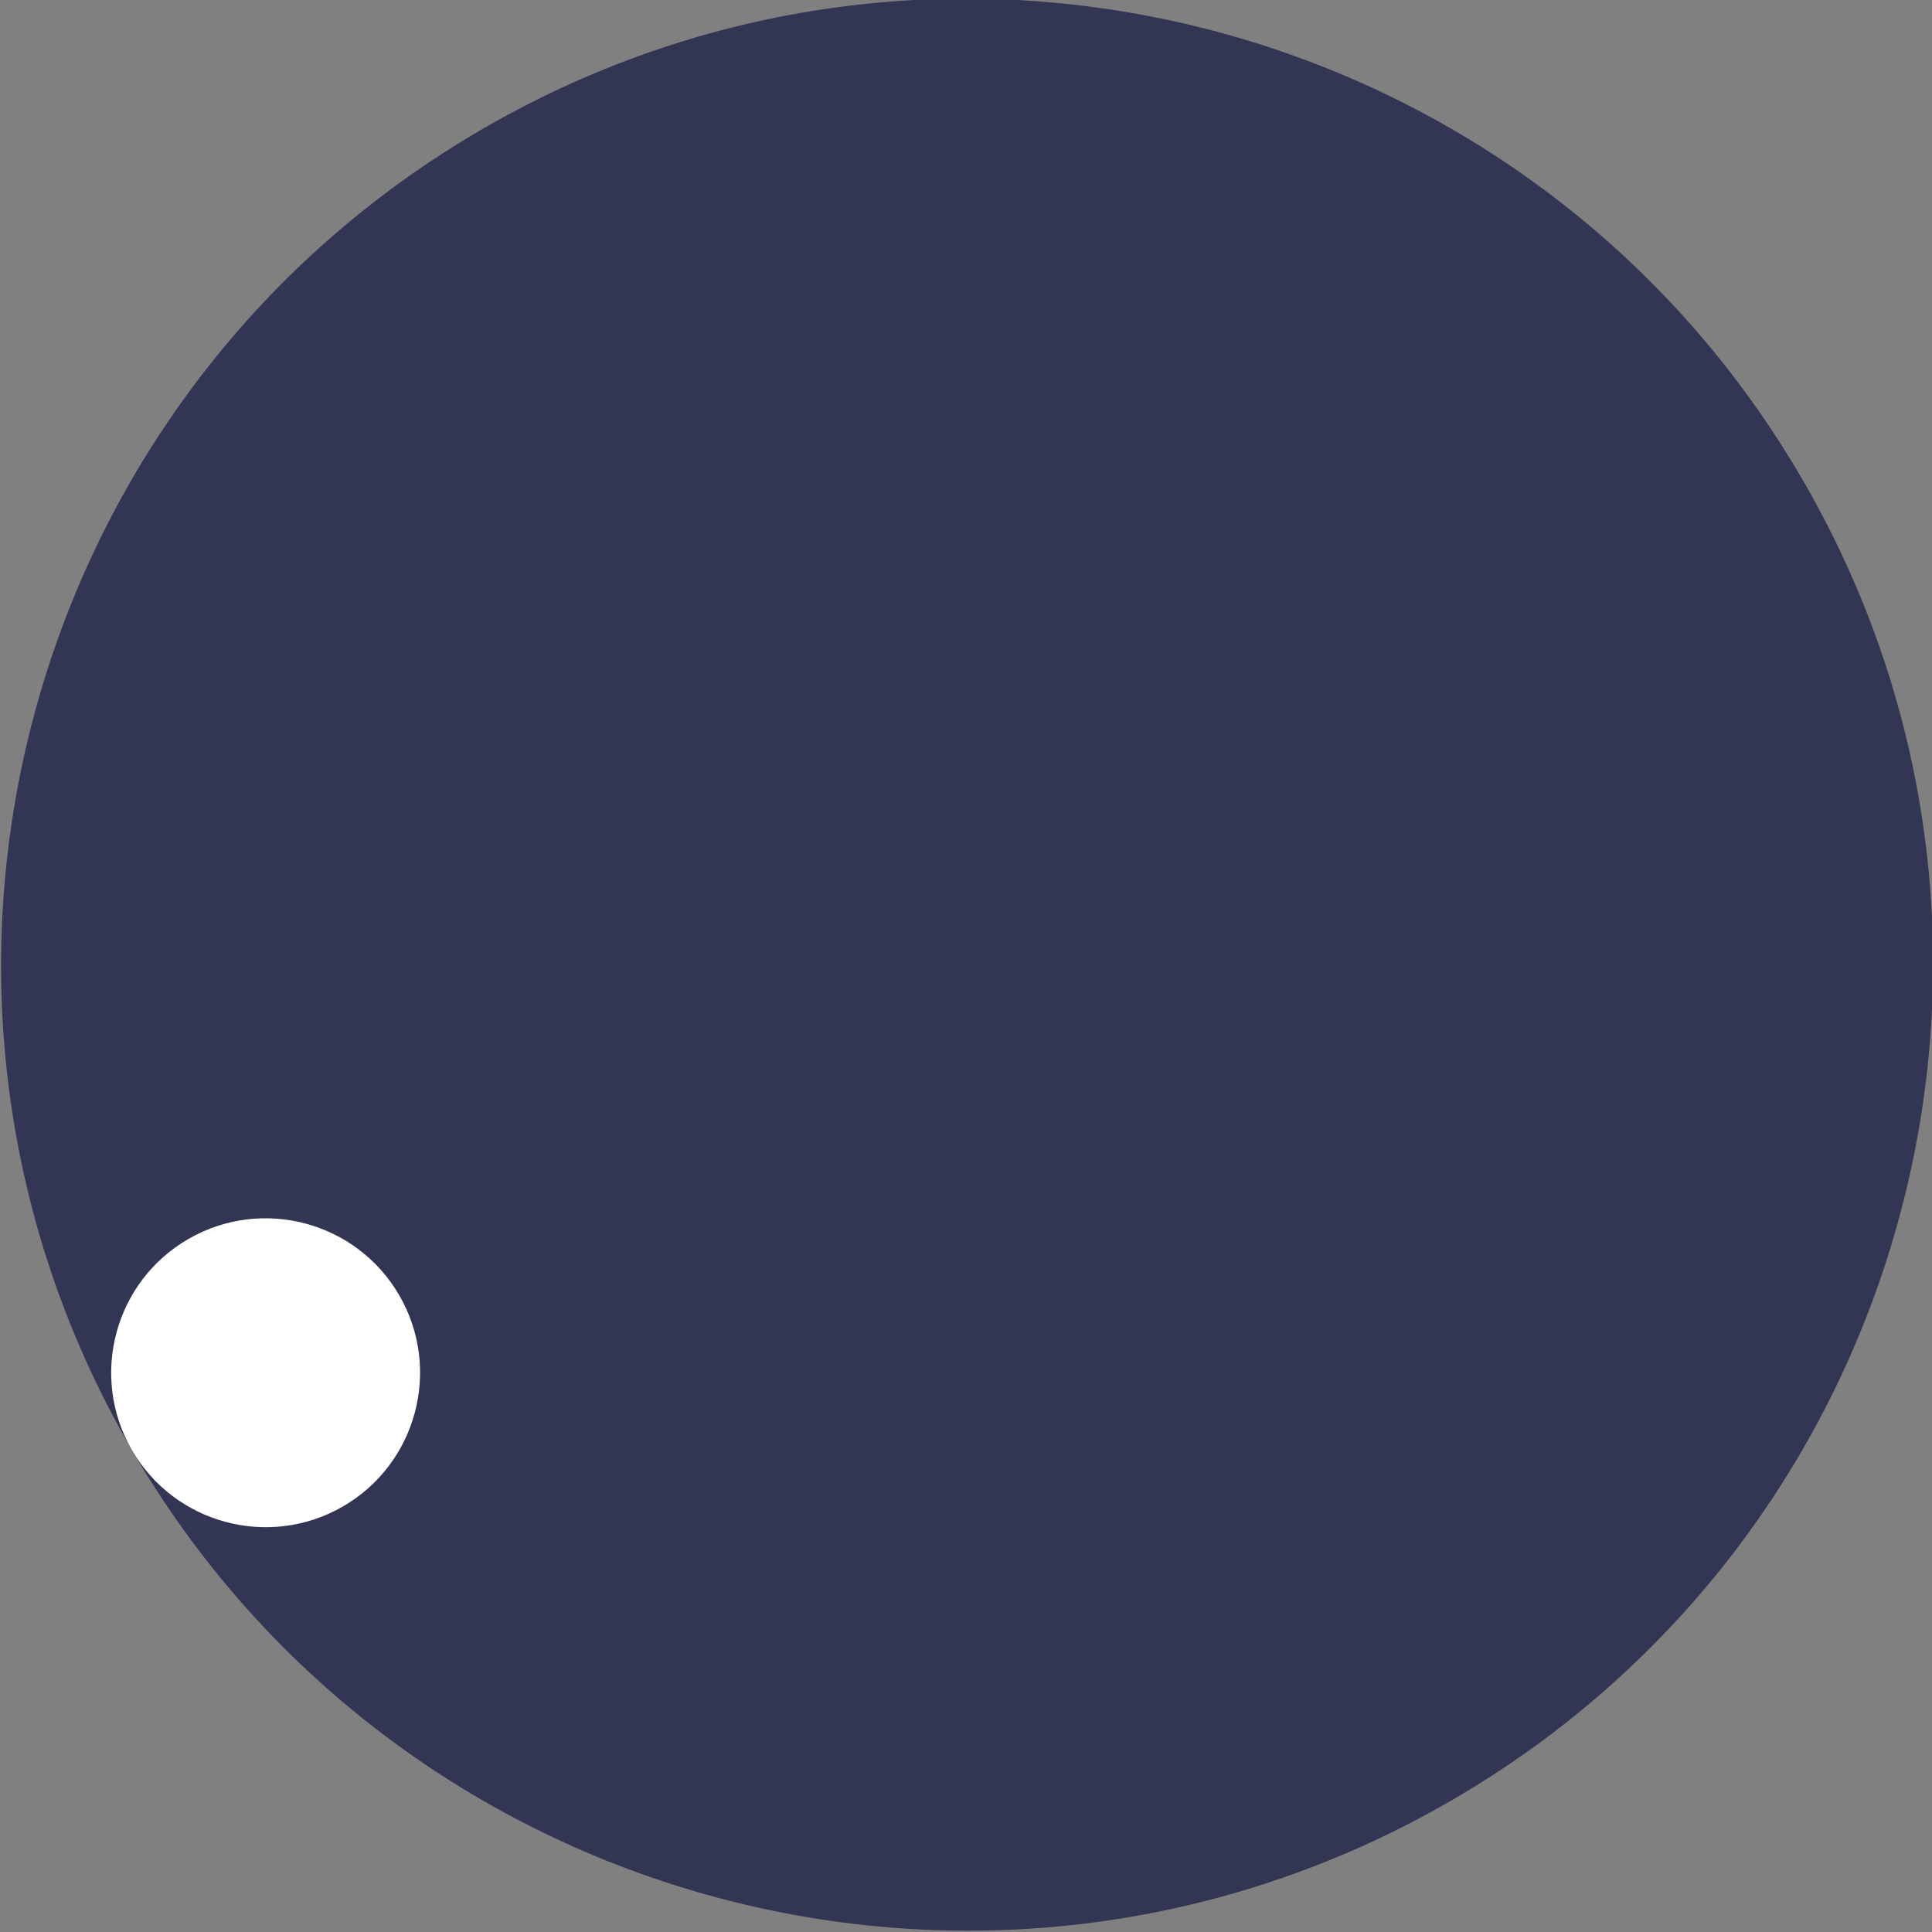 <?xml version="1.0" encoding="UTF-8" standalone="no"?>
<!DOCTYPE svg PUBLIC "-//W3C//DTD SVG 1.1//EN" "http://www.w3.org/Graphics/SVG/1.1/DTD/svg11.dtd">
<svg version="1.1" xmlns="http://www.w3.org/2000/svg" xmlns:xlink="http://www.w3.org/1999/xlink" preserveAspectRatio="xMidYMid meet" viewBox="0 0 640 640" width="640" height="640"><rect x="0" y="0" width="640" height="640" fill="#808080" stroke="none"/><defs><path d="M160.36 42.43C313.31 -45.88 509.18 6.6 597.49 159.55C685.8 312.51 633.31 508.38 480.36 596.68C327.41 684.99 131.54 632.51 43.23 479.55C-45.07 326.6 7.41 130.73 160.36 42.43Z" id="a3sT8PXCE"></path><path d="M62.4 410.43C86.86 396.31 118.18 404.7 132.3 429.15C146.42 453.61 138.03 484.93 113.57 499.05C89.11 513.17 57.8 504.78 43.68 480.32C29.56 455.86 37.95 424.55 62.4 410.43Z" id="akodWQ0uN"></path></defs><g><g><g><g><use xlink:href="#a3sT8PXCE" opacity="1" fill="#323554" fill-opacity="1"></use></g><g><use xlink:href="#akodWQ0uN" opacity="1" fill="#ffffff" fill-opacity="1"></use></g></g></g></g></svg>
